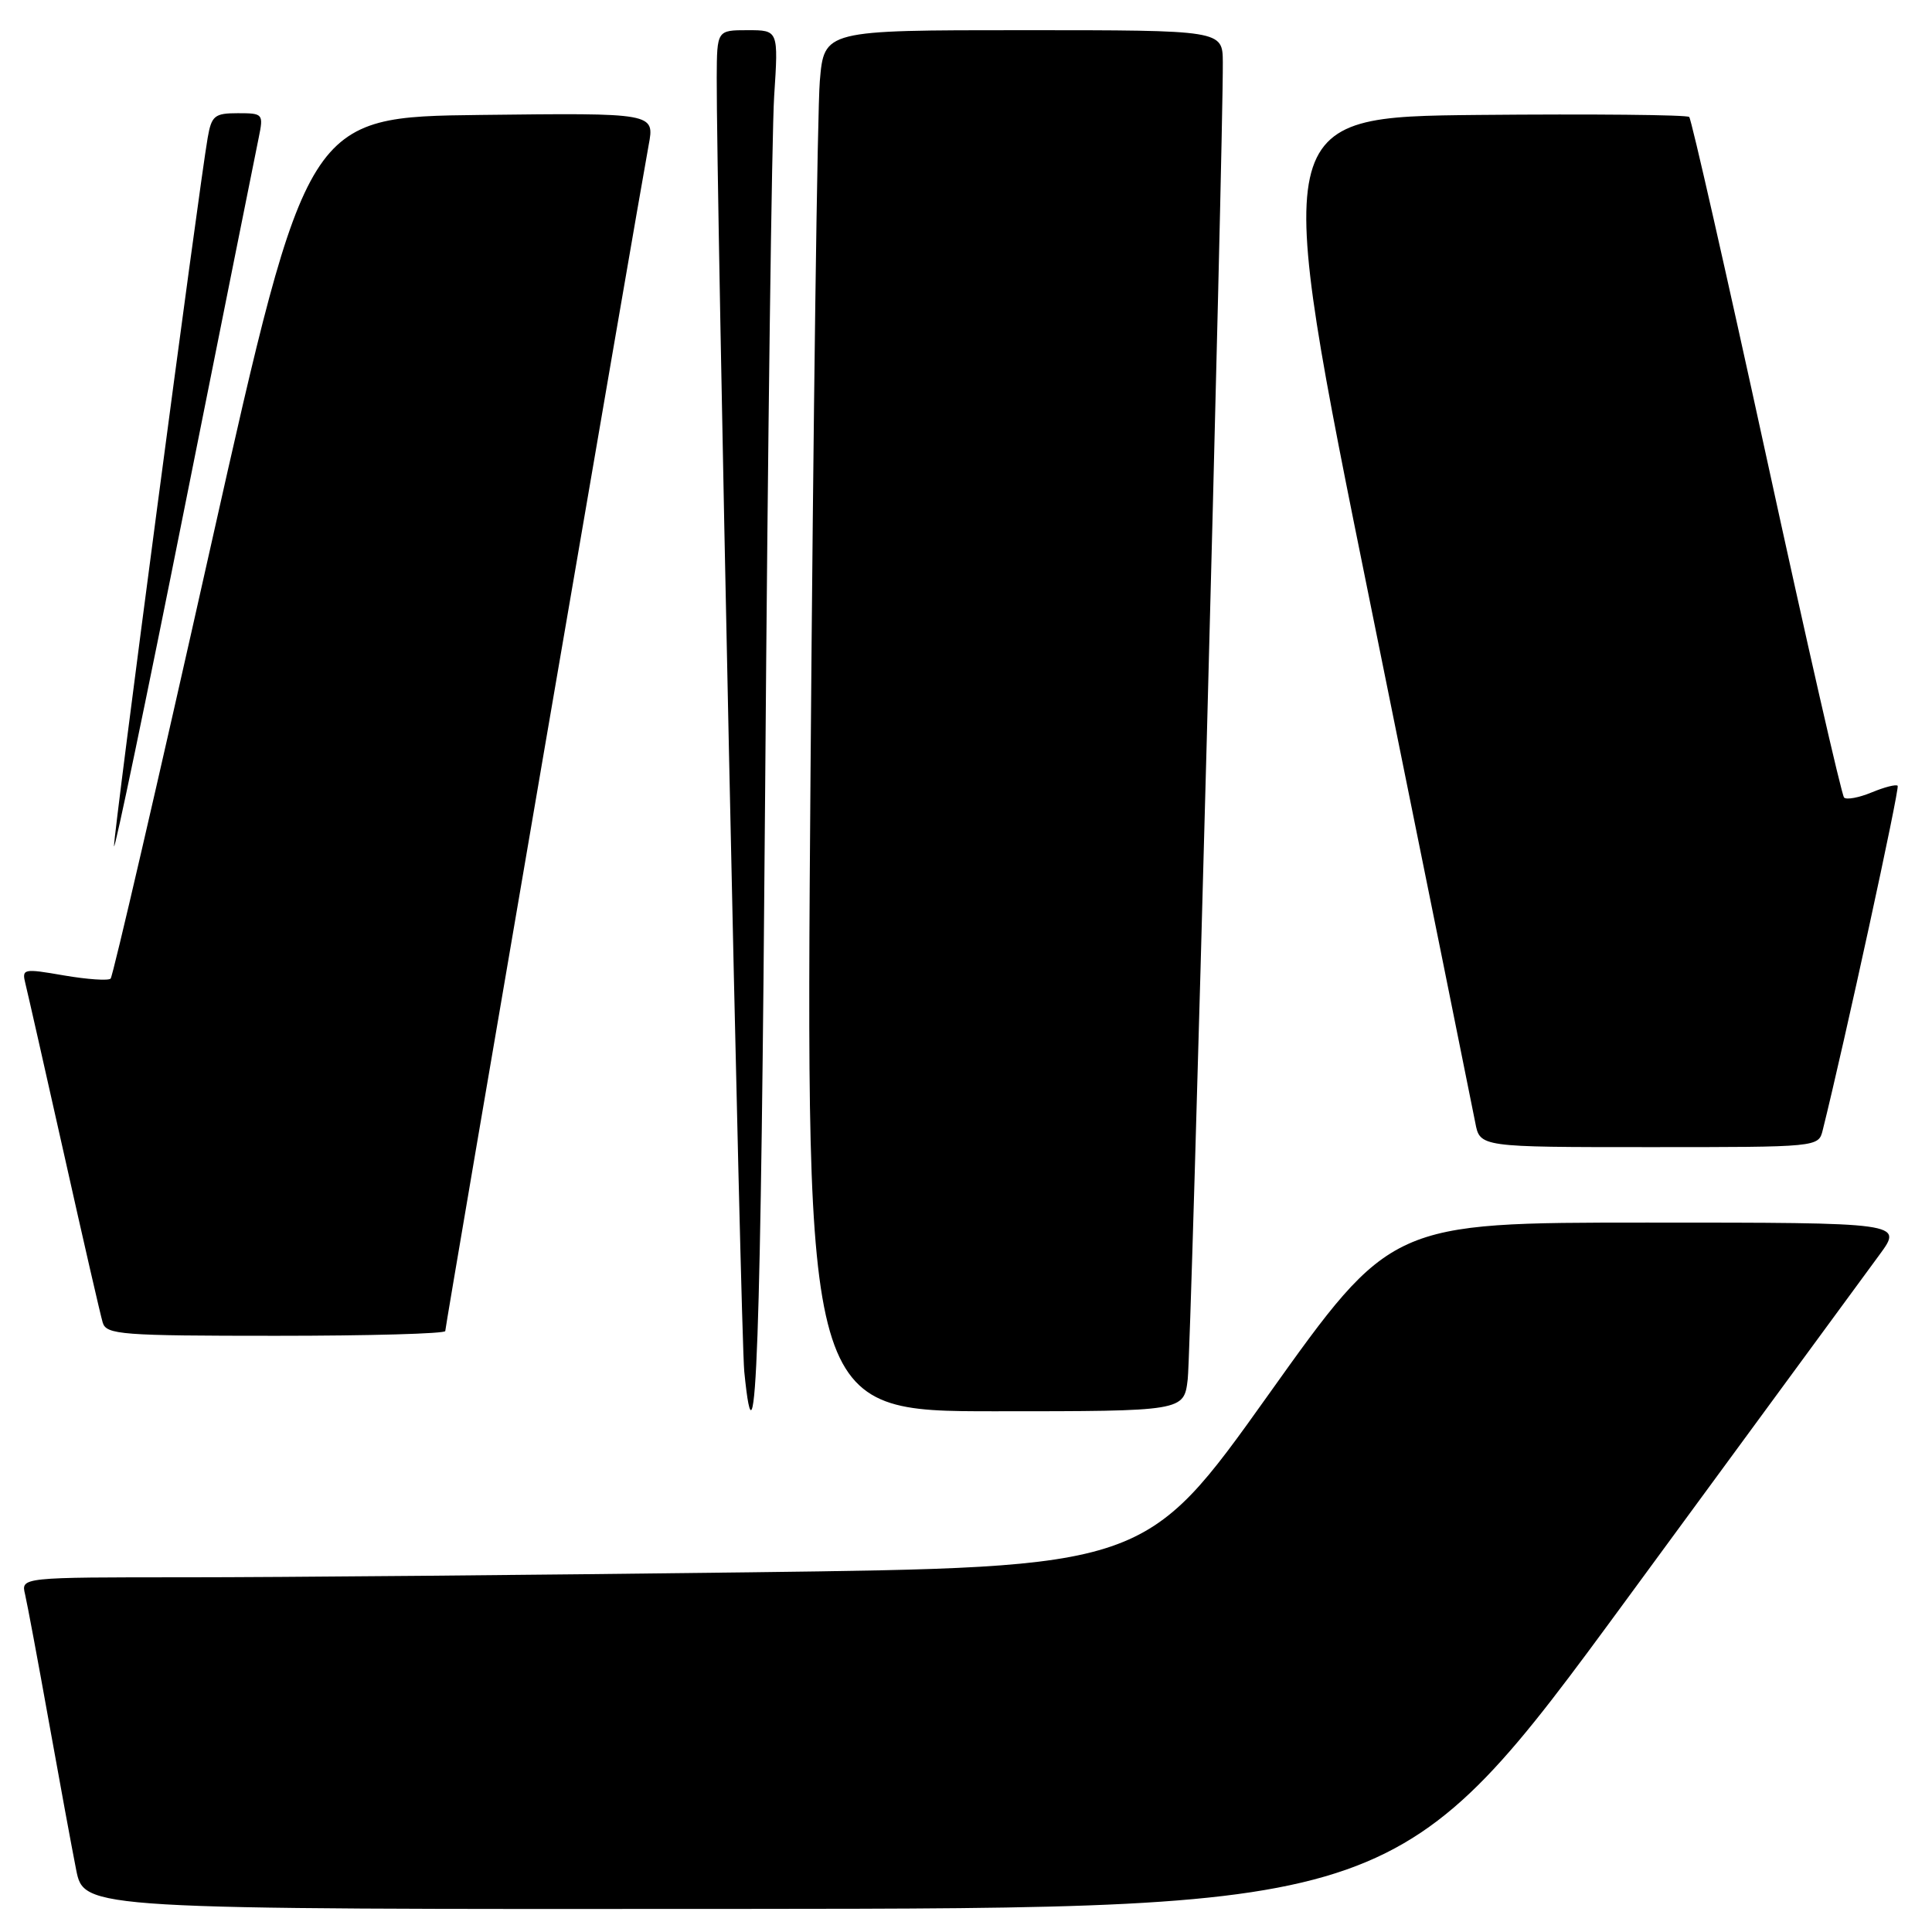 <?xml version="1.0" encoding="UTF-8" standalone="no"?>
<!DOCTYPE svg PUBLIC "-//W3C//DTD SVG 1.1//EN" "http://www.w3.org/Graphics/SVG/1.1/DTD/svg11.dtd" >
<svg xmlns="http://www.w3.org/2000/svg" xmlns:xlink="http://www.w3.org/1999/xlink" version="1.1" viewBox="0 0 256 256">
 <g >
 <path fill="currentColor"
d=" M 215.71 211.69 C 232.33 189.04 247.33 168.59 249.05 166.25 C 252.17 162.00 252.17 162.00 218.25 162.00 C 184.33 162.00 184.33 162.00 168.05 184.84 C 151.77 207.68 151.77 207.68 99.22 208.34 C 70.32 208.70 36.80 209.00 24.73 209.00 C 2.78 209.00 2.78 209.00 3.32 211.25 C 3.61 212.49 5.02 220.03 6.45 228.00 C 7.88 235.97 9.52 244.86 10.09 247.75 C 11.14 253.00 11.14 253.00 98.32 252.94 C 185.50 252.88 185.50 252.88 215.71 211.69 Z  M 101.39 104.25 C 101.73 58.74 102.27 17.56 102.58 12.75 C 103.15 4.00 103.15 4.00 99.08 4.00 C 95.00 4.00 95.00 4.00 94.97 10.25 C 94.91 24.79 98.14 176.96 98.62 181.75 C 100.17 197.27 100.82 179.04 101.39 104.25 Z  M 157.38 182.75 C 157.84 178.95 162.10 18.71 162.03 8.25 C 162.00 4.00 162.00 4.00 135.60 4.00 C 109.20 4.00 109.20 4.00 108.63 10.75 C 108.31 14.46 107.76 55.64 107.40 102.25 C 106.75 187.00 106.75 187.00 131.81 187.00 C 156.88 187.00 156.88 187.00 157.38 182.75 Z  M 59.00 176.37 C 59.00 175.71 84.56 26.71 85.95 19.23 C 86.75 14.96 86.75 14.96 63.72 15.23 C 40.69 15.50 40.69 15.50 27.94 72.31 C 20.94 103.56 14.96 129.37 14.66 129.67 C 14.36 129.97 11.58 129.78 8.48 129.25 C 3.04 128.31 2.87 128.35 3.38 130.39 C 3.67 131.55 5.97 141.72 8.50 153.00 C 11.02 164.28 13.32 174.29 13.61 175.25 C 14.09 176.85 16.07 177.00 36.57 177.00 C 48.91 177.00 59.00 176.72 59.00 176.37 Z  M 241.52 149.75 C 244.37 138.32 251.75 104.42 251.45 104.12 C 251.24 103.90 249.69 104.30 248.00 105.00 C 246.31 105.70 244.67 106.00 244.35 105.68 C 244.02 105.35 239.39 85.05 234.06 60.56 C 228.72 36.06 224.12 15.79 223.83 15.50 C 223.54 15.21 210.97 15.09 195.90 15.23 C 168.49 15.50 168.49 15.50 181.68 80.50 C 188.93 116.25 195.14 146.96 195.48 148.75 C 196.09 152.00 196.09 152.00 218.53 152.00 C 240.96 152.00 240.96 152.00 241.52 149.75 Z  M 34.28 18.25 C 34.93 15.08 34.86 15.00 31.52 15.00 C 28.43 15.00 28.03 15.33 27.52 18.25 C 26.36 24.88 15.00 110.80 15.11 112.12 C 15.17 112.88 19.36 92.80 24.41 67.50 C 29.47 42.20 33.91 20.04 34.28 18.25 Z "/>
</g>
</svg>